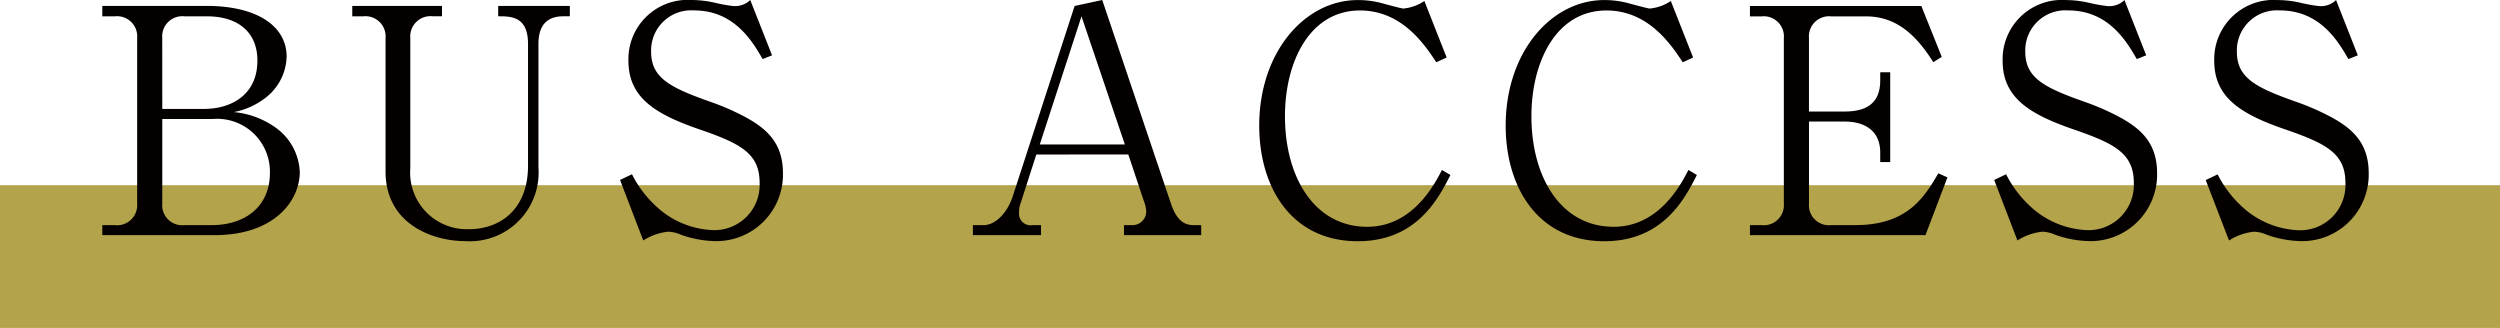 <svg xmlns="http://www.w3.org/2000/svg" width="175.185" height="22.978" viewBox="0 0 175.185 22.978">
  <g id="air03-sp" transform="translate(-9.315 -610.381)">
    <line id="線_107" data-name="線 107" x2="175.185" transform="translate(9.315 628.359)" fill="none" stroke="#b3a34b" stroke-width="10"/>
    <path id="パス_4506" data-name="パス 4506" d="M.484-15.334h.88a1.412,1.412,0,0,1,1.562,1.518V-2.222A1.411,1.411,0,0,1,1.364-.7H.484V0H8.338c4.268,0,5.984-2.464,5.984-4.422a4.024,4.024,0,0,0-1.672-3.1A5.986,5.986,0,0,0,9.7-8.624a5.2,5.2,0,0,0,2.178-.968A3.761,3.761,0,0,0,13.4-12.5c0-2.244-2.222-3.564-5.588-3.564H.484Zm4.2,1.518a1.411,1.411,0,0,1,1.562-1.518H7.81c2.2,0,3.542,1.122,3.542,3.1,0,2.4-1.826,3.388-3.74,3.388H4.686ZM8.228-8.14a3.7,3.7,0,0,1,4,3.784c0,2.332-1.716,3.652-4.07,3.652H6.248A1.4,1.4,0,0,1,4.686-2.222V-8.14Zm16.06-7.92H18v.726h.77a1.412,1.412,0,0,1,1.562,1.518v9.35c0,3.718,3.344,4.884,5.566,4.884a4.82,4.82,0,0,0,5.148-5.17V-13.4c0-1.144.462-1.936,1.738-1.936h.462v-.726H28.226v.726c.9,0,2.09,0,2.09,1.936v8.536c0,3.058-1.958,4.444-4.114,4.444a3.97,3.97,0,0,1-4.136-4.268v-9.13a1.418,1.418,0,0,1,1.584-1.518h.638Zm21.6-.418a1.519,1.519,0,0,1-1.232.418,11.312,11.312,0,0,1-1.32-.242,7.35,7.35,0,0,0-1.562-.176,4.152,4.152,0,0,0-4.422,4.268c0,2.64,2,3.784,5.1,4.84,2.794.968,4.092,1.672,4.092,3.7A3.17,3.17,0,0,1,43.3-.352a6.159,6.159,0,0,1-3.96-1.628A7.759,7.759,0,0,1,37.6-4.268l-.836.4L38.39.374a3.958,3.958,0,0,1,1.76-.616,2.411,2.411,0,0,1,.9.22,7.644,7.644,0,0,0,2.354.44A4.664,4.664,0,0,0,48.18-4.334c0-2.156-1.166-3.19-2.882-4.07a17.178,17.178,0,0,0-2.156-.924c-2.882-1.012-4.2-1.694-4.2-3.52a2.81,2.81,0,0,1,3.014-2.9c2.816,0,4.092,2.178,4.8,3.41l.66-.264ZM72.38-5.654l1.056,3.168a2.628,2.628,0,0,1,.2.814.961.961,0,0,1-.9.968h-.66V0h5.412V-.7H77c-.616,0-1.188-.22-1.628-1.5L70.554-16.478l-1.936.418L64.284-2.728C63.932-1.65,63.14-.7,62.216-.7H61.49V0h4.774V-.7h-.616a.81.81,0,0,1-.924-.88,1.941,1.941,0,0,1,.132-.726l1.078-3.344Zm-.242-.7H66.176L69.1-15.334Zm22.55-6.094-1.562-3.96a3.15,3.15,0,0,1-1.474.528c-.132,0-1.166-.286-1.342-.33a6.452,6.452,0,0,0-1.848-.264c-3.718,0-6.908,3.652-6.908,8.8,0,4.334,2.266,8.1,6.908,8.1,4.092,0,5.632-2.948,6.49-4.642l-.594-.352c-.572,1.122-2.112,3.982-5.236,3.982-3.7,0-5.764-3.476-5.764-7.744,0-3.828,1.738-7.414,5.258-7.414,2.948,0,4.532,2.4,5.346,3.63Zm17.27,0-1.562-3.96a3.15,3.15,0,0,1-1.474.528c-.132,0-1.166-.286-1.342-.33a6.452,6.452,0,0,0-1.848-.264c-3.718,0-6.908,3.652-6.908,8.8,0,4.334,2.266,8.1,6.908,8.1,4.092,0,5.632-2.948,6.49-4.642l-.594-.352c-.572,1.122-2.112,3.982-5.236,3.982-3.7,0-5.764-3.476-5.764-7.744,0-3.828,1.738-7.414,5.258-7.414,2.948,0,4.532,2.4,5.346,3.63Zm10.626,4.488c1.342,0,2.486.594,2.486,2.178v.66h.7v-6.292h-.7v.572c0,1.474-.814,2.178-2.486,2.178h-2.508v-5.148a1.411,1.411,0,0,1,1.562-1.518h2.442c2.09,0,3.5,1.276,4.708,3.212l.594-.374-1.43-3.564H115.94v.726h.814a1.412,1.412,0,0,1,1.562,1.518V-2.222A1.411,1.411,0,0,1,116.754-.7h-.814V0h12.3l1.54-4.048-.638-.286c-.946,1.606-2.112,3.63-5.808,3.63h-1.694a1.4,1.4,0,0,1-1.562-1.518V-7.964Zm19.6-8.514a1.519,1.519,0,0,1-1.232.418,11.312,11.312,0,0,1-1.32-.242,7.35,7.35,0,0,0-1.562-.176,4.152,4.152,0,0,0-4.422,4.268c0,2.64,2,3.784,5.1,4.84,2.794.968,4.092,1.672,4.092,3.7A3.17,3.17,0,0,1,139.59-.352a6.159,6.159,0,0,1-3.96-1.628,7.759,7.759,0,0,1-1.738-2.288l-.836.4L134.684.374a3.958,3.958,0,0,1,1.76-.616,2.411,2.411,0,0,1,.9.22,7.644,7.644,0,0,0,2.354.44,4.664,4.664,0,0,0,4.774-4.752c0-2.156-1.166-3.19-2.882-4.07a17.178,17.178,0,0,0-2.156-.924c-2.882-1.012-4.2-1.694-4.2-3.52a2.81,2.81,0,0,1,3.014-2.9c2.816,0,4.092,2.178,4.8,3.41l.66-.264Zm14.828,0a1.519,1.519,0,0,1-1.232.418,11.312,11.312,0,0,1-1.32-.242,7.35,7.35,0,0,0-1.562-.176,4.152,4.152,0,0,0-4.422,4.268c0,2.64,2,3.784,5.1,4.84,2.794.968,4.092,1.672,4.092,3.7a3.17,3.17,0,0,1-3.256,3.322,6.159,6.159,0,0,1-3.96-1.628,7.759,7.759,0,0,1-1.738-2.288l-.836.4L149.512.374a3.958,3.958,0,0,1,1.76-.616,2.411,2.411,0,0,1,.9.22,7.644,7.644,0,0,0,2.354.44A4.664,4.664,0,0,0,159.3-4.334c0-2.156-1.166-3.19-2.882-4.07a17.178,17.178,0,0,0-2.156-.924c-2.882-1.012-4.2-1.694-4.2-3.52a2.81,2.81,0,0,1,3.014-2.9c2.816,0,4.092,2.178,4.8,3.41l.66-.264Z" transform="translate(16 626.859)" fill="#040000"/>
  </g>
</svg>
